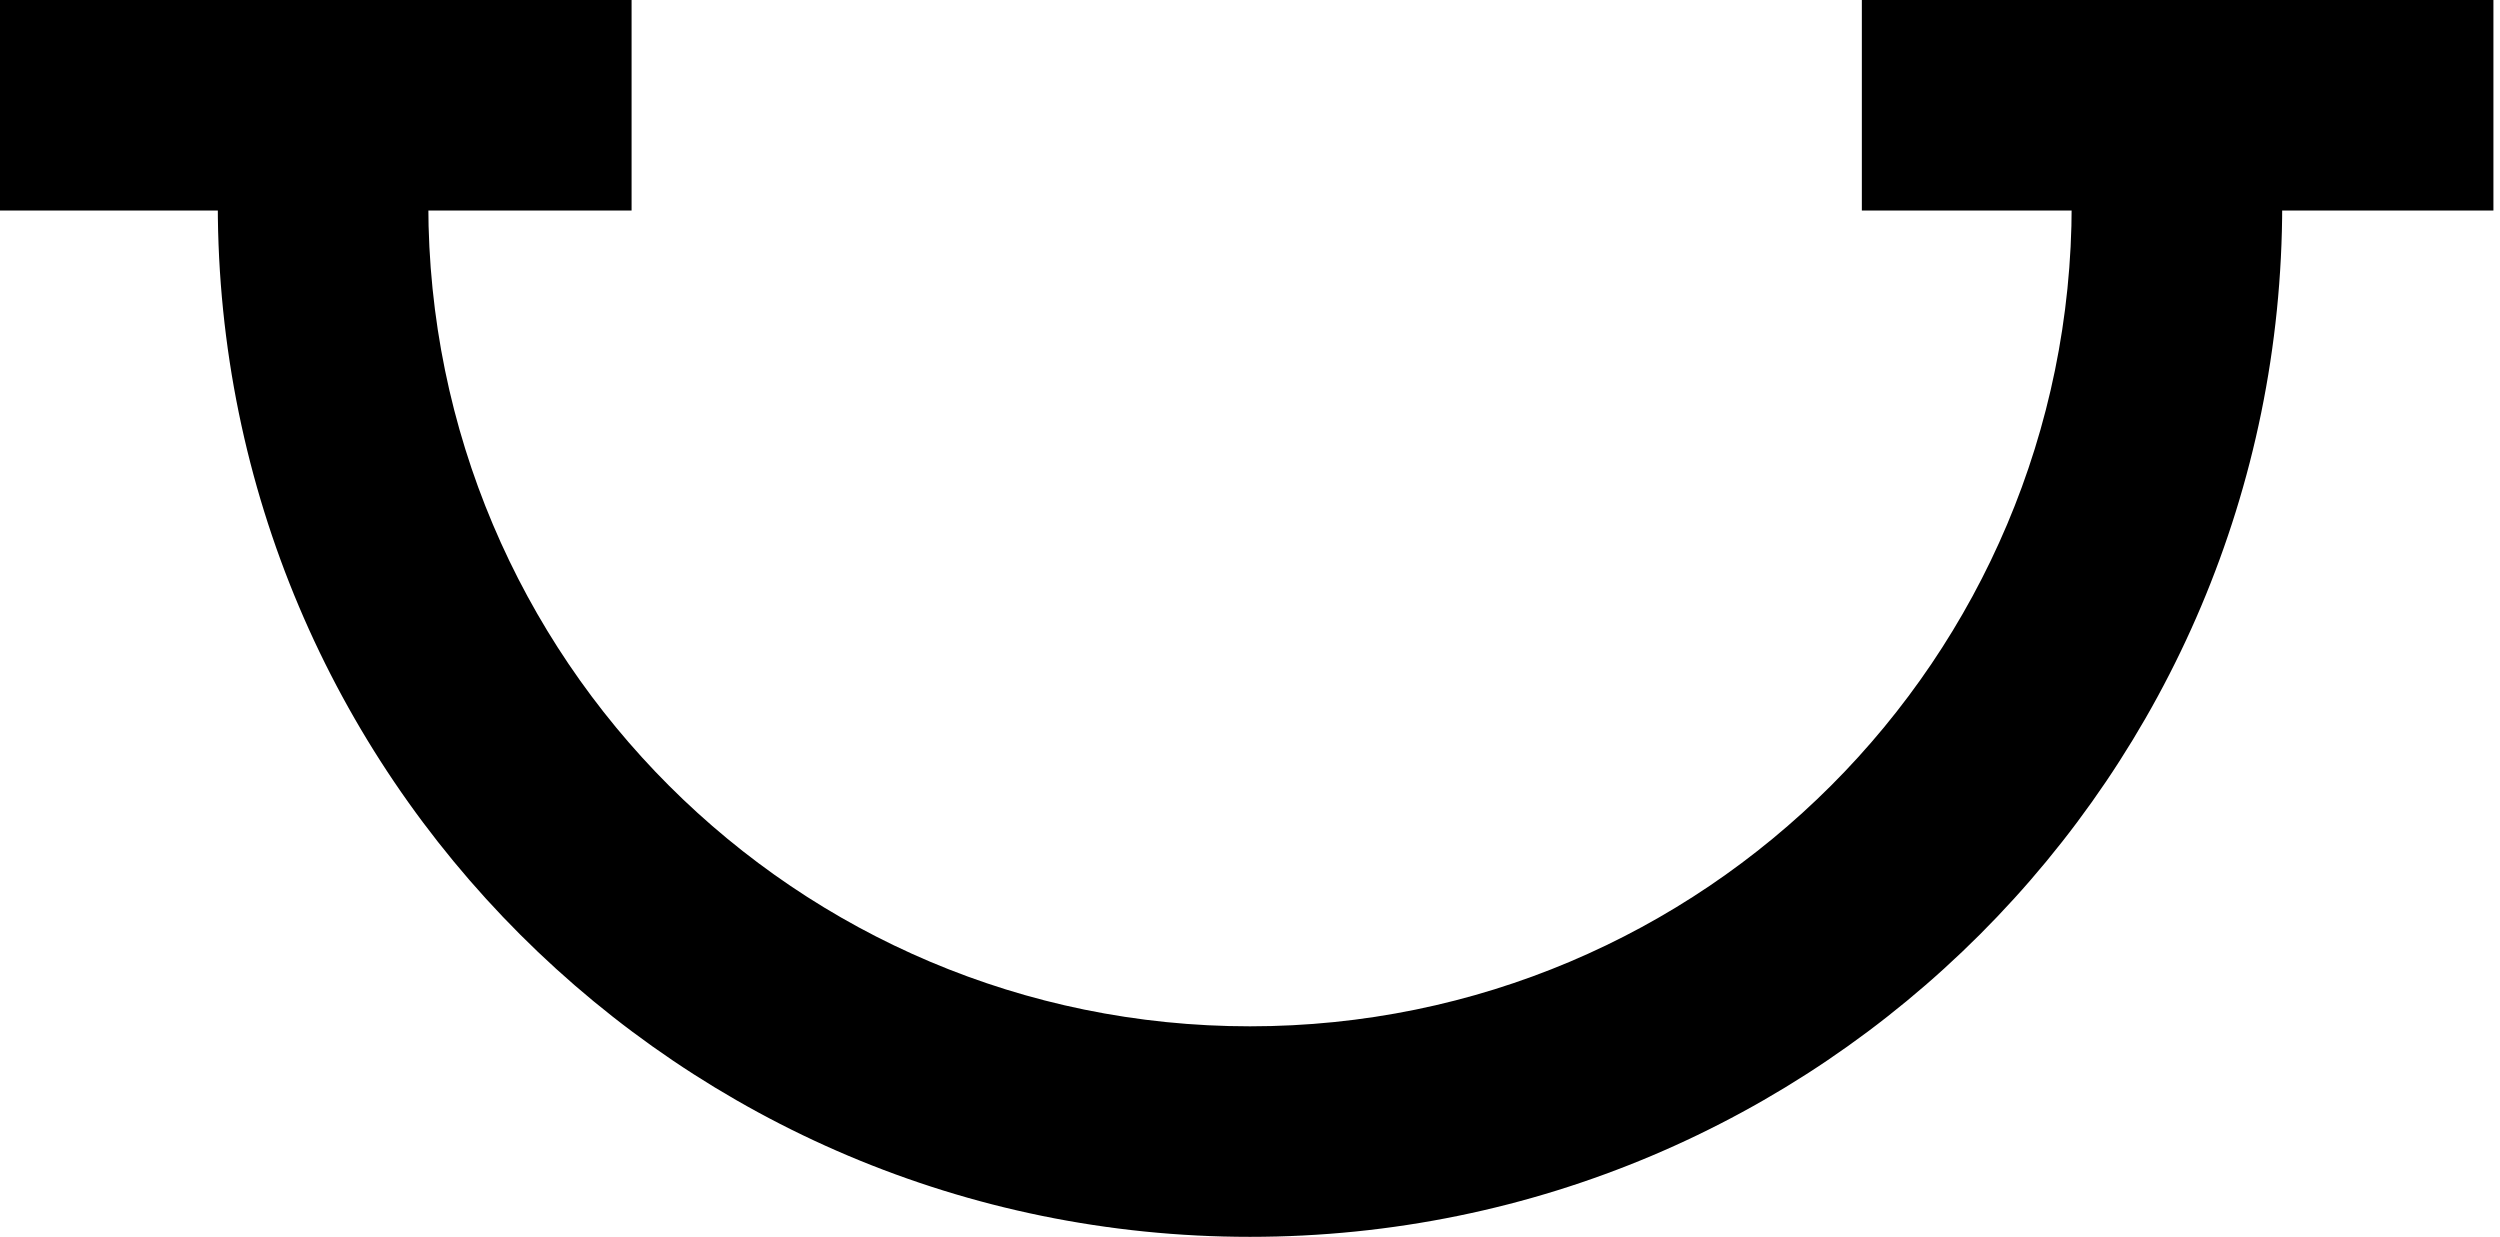 <svg width="190" height="94" viewBox="0 0 190 94" fill="none" xmlns="http://www.w3.org/2000/svg">
<path d="M173.448 15.552C173.448 58.877 138.326 94 95 94C51.674 94 16.552 58.877 16.552 15.552H32.552C32.552 50.041 60.511 78 95 78C129.489 78 157.448 50.041 157.448 15.552H173.448Z" fill="black"/>
<path d="M141.5 0H189.5V16H141.5V0Z" fill="black"/>
<path d="M0 0H48V16H0V0Z" fill="black"/>
</svg>
